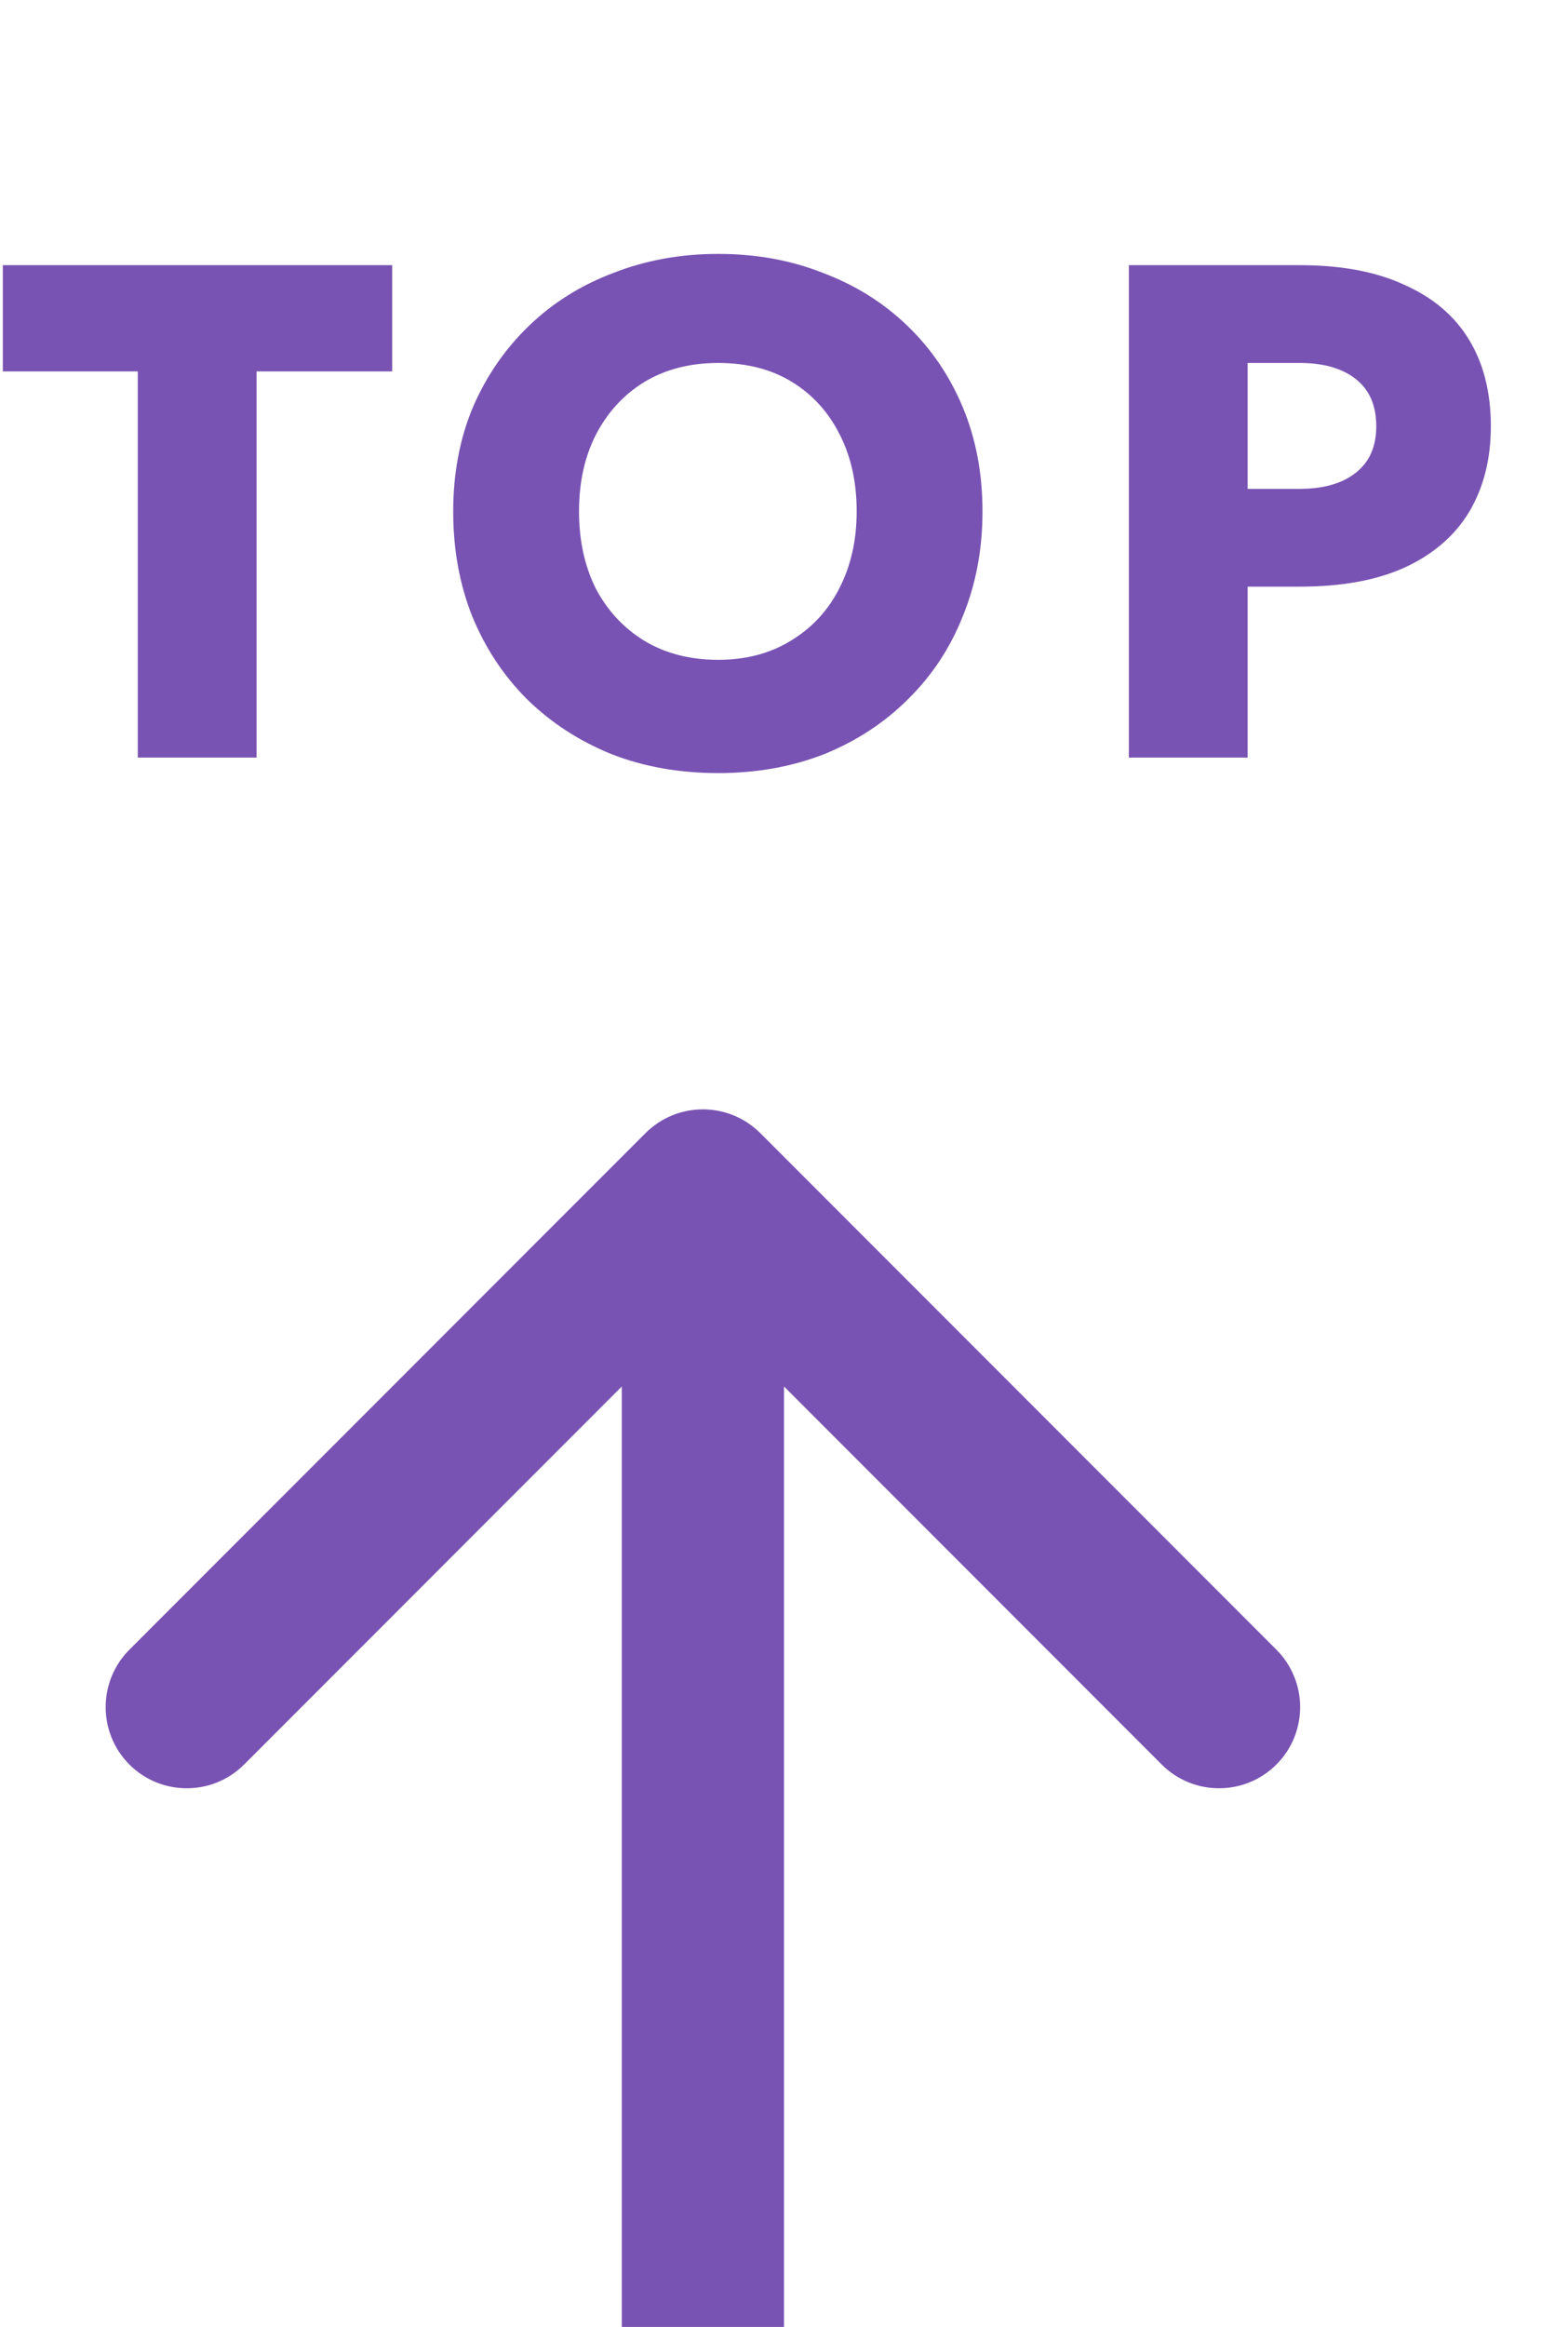 <svg width="29" height="43" viewBox="0 0 29 43" fill="none" xmlns="http://www.w3.org/2000/svg">
<path d="M14.061 20.939C13.475 20.354 12.525 20.354 11.939 20.939L2.393 30.485C1.808 31.071 1.808 32.021 2.393 32.607C2.979 33.192 3.929 33.192 4.515 32.607L13 24.121L21.485 32.607C22.071 33.192 23.021 33.192 23.607 32.607C24.192 32.021 24.192 31.071 23.607 30.485L14.061 20.939ZM14.5 43L14.5 22L11.5 22L11.5 43L14.5 43Z" fill="#7953B3"/>
<path d="M0.052 6.863V4.9H7.254V6.863H4.745V14H2.548V6.863H0.052ZM10.709 9.45C10.709 9.987 10.813 10.464 11.021 10.88C11.237 11.287 11.536 11.608 11.918 11.842C12.308 12.076 12.763 12.193 13.283 12.193C13.794 12.193 14.24 12.076 14.622 11.842C15.012 11.608 15.311 11.287 15.519 10.88C15.735 10.464 15.844 9.987 15.844 9.45C15.844 8.913 15.74 8.44 15.532 8.033C15.324 7.617 15.029 7.292 14.648 7.058C14.266 6.824 13.811 6.707 13.283 6.707C12.763 6.707 12.308 6.824 11.918 7.058C11.536 7.292 11.237 7.617 11.021 8.033C10.813 8.44 10.709 8.913 10.709 9.45ZM8.382 9.45C8.382 8.748 8.503 8.107 8.746 7.526C8.997 6.945 9.344 6.443 9.786 6.018C10.228 5.593 10.748 5.268 11.346 5.043C11.944 4.809 12.589 4.692 13.283 4.692C13.985 4.692 14.63 4.809 15.22 5.043C15.818 5.268 16.338 5.593 16.78 6.018C17.222 6.443 17.564 6.945 17.807 7.526C18.049 8.107 18.171 8.748 18.171 9.45C18.171 10.152 18.049 10.798 17.807 11.387C17.573 11.976 17.235 12.488 16.793 12.921C16.359 13.354 15.844 13.692 15.246 13.935C14.648 14.169 13.993 14.286 13.283 14.286C12.563 14.286 11.905 14.169 11.307 13.935C10.709 13.692 10.189 13.354 9.747 12.921C9.313 12.488 8.975 11.976 8.733 11.387C8.499 10.798 8.382 10.152 8.382 9.45ZM20.878 4.9H23.075V14H20.878V4.9ZM22.256 6.707V4.9H24.037C24.809 4.9 25.454 5.021 25.974 5.264C26.503 5.498 26.902 5.836 27.17 6.278C27.439 6.72 27.573 7.253 27.573 7.877C27.573 8.484 27.439 9.012 27.17 9.463C26.902 9.905 26.503 10.247 25.974 10.49C25.454 10.724 24.809 10.841 24.037 10.841H22.256V9.034H24.037C24.479 9.034 24.826 8.934 25.077 8.735C25.329 8.536 25.454 8.25 25.454 7.877C25.454 7.496 25.329 7.205 25.077 7.006C24.826 6.807 24.479 6.707 24.037 6.707H22.256Z" fill="#7953B3"/>
</svg>
